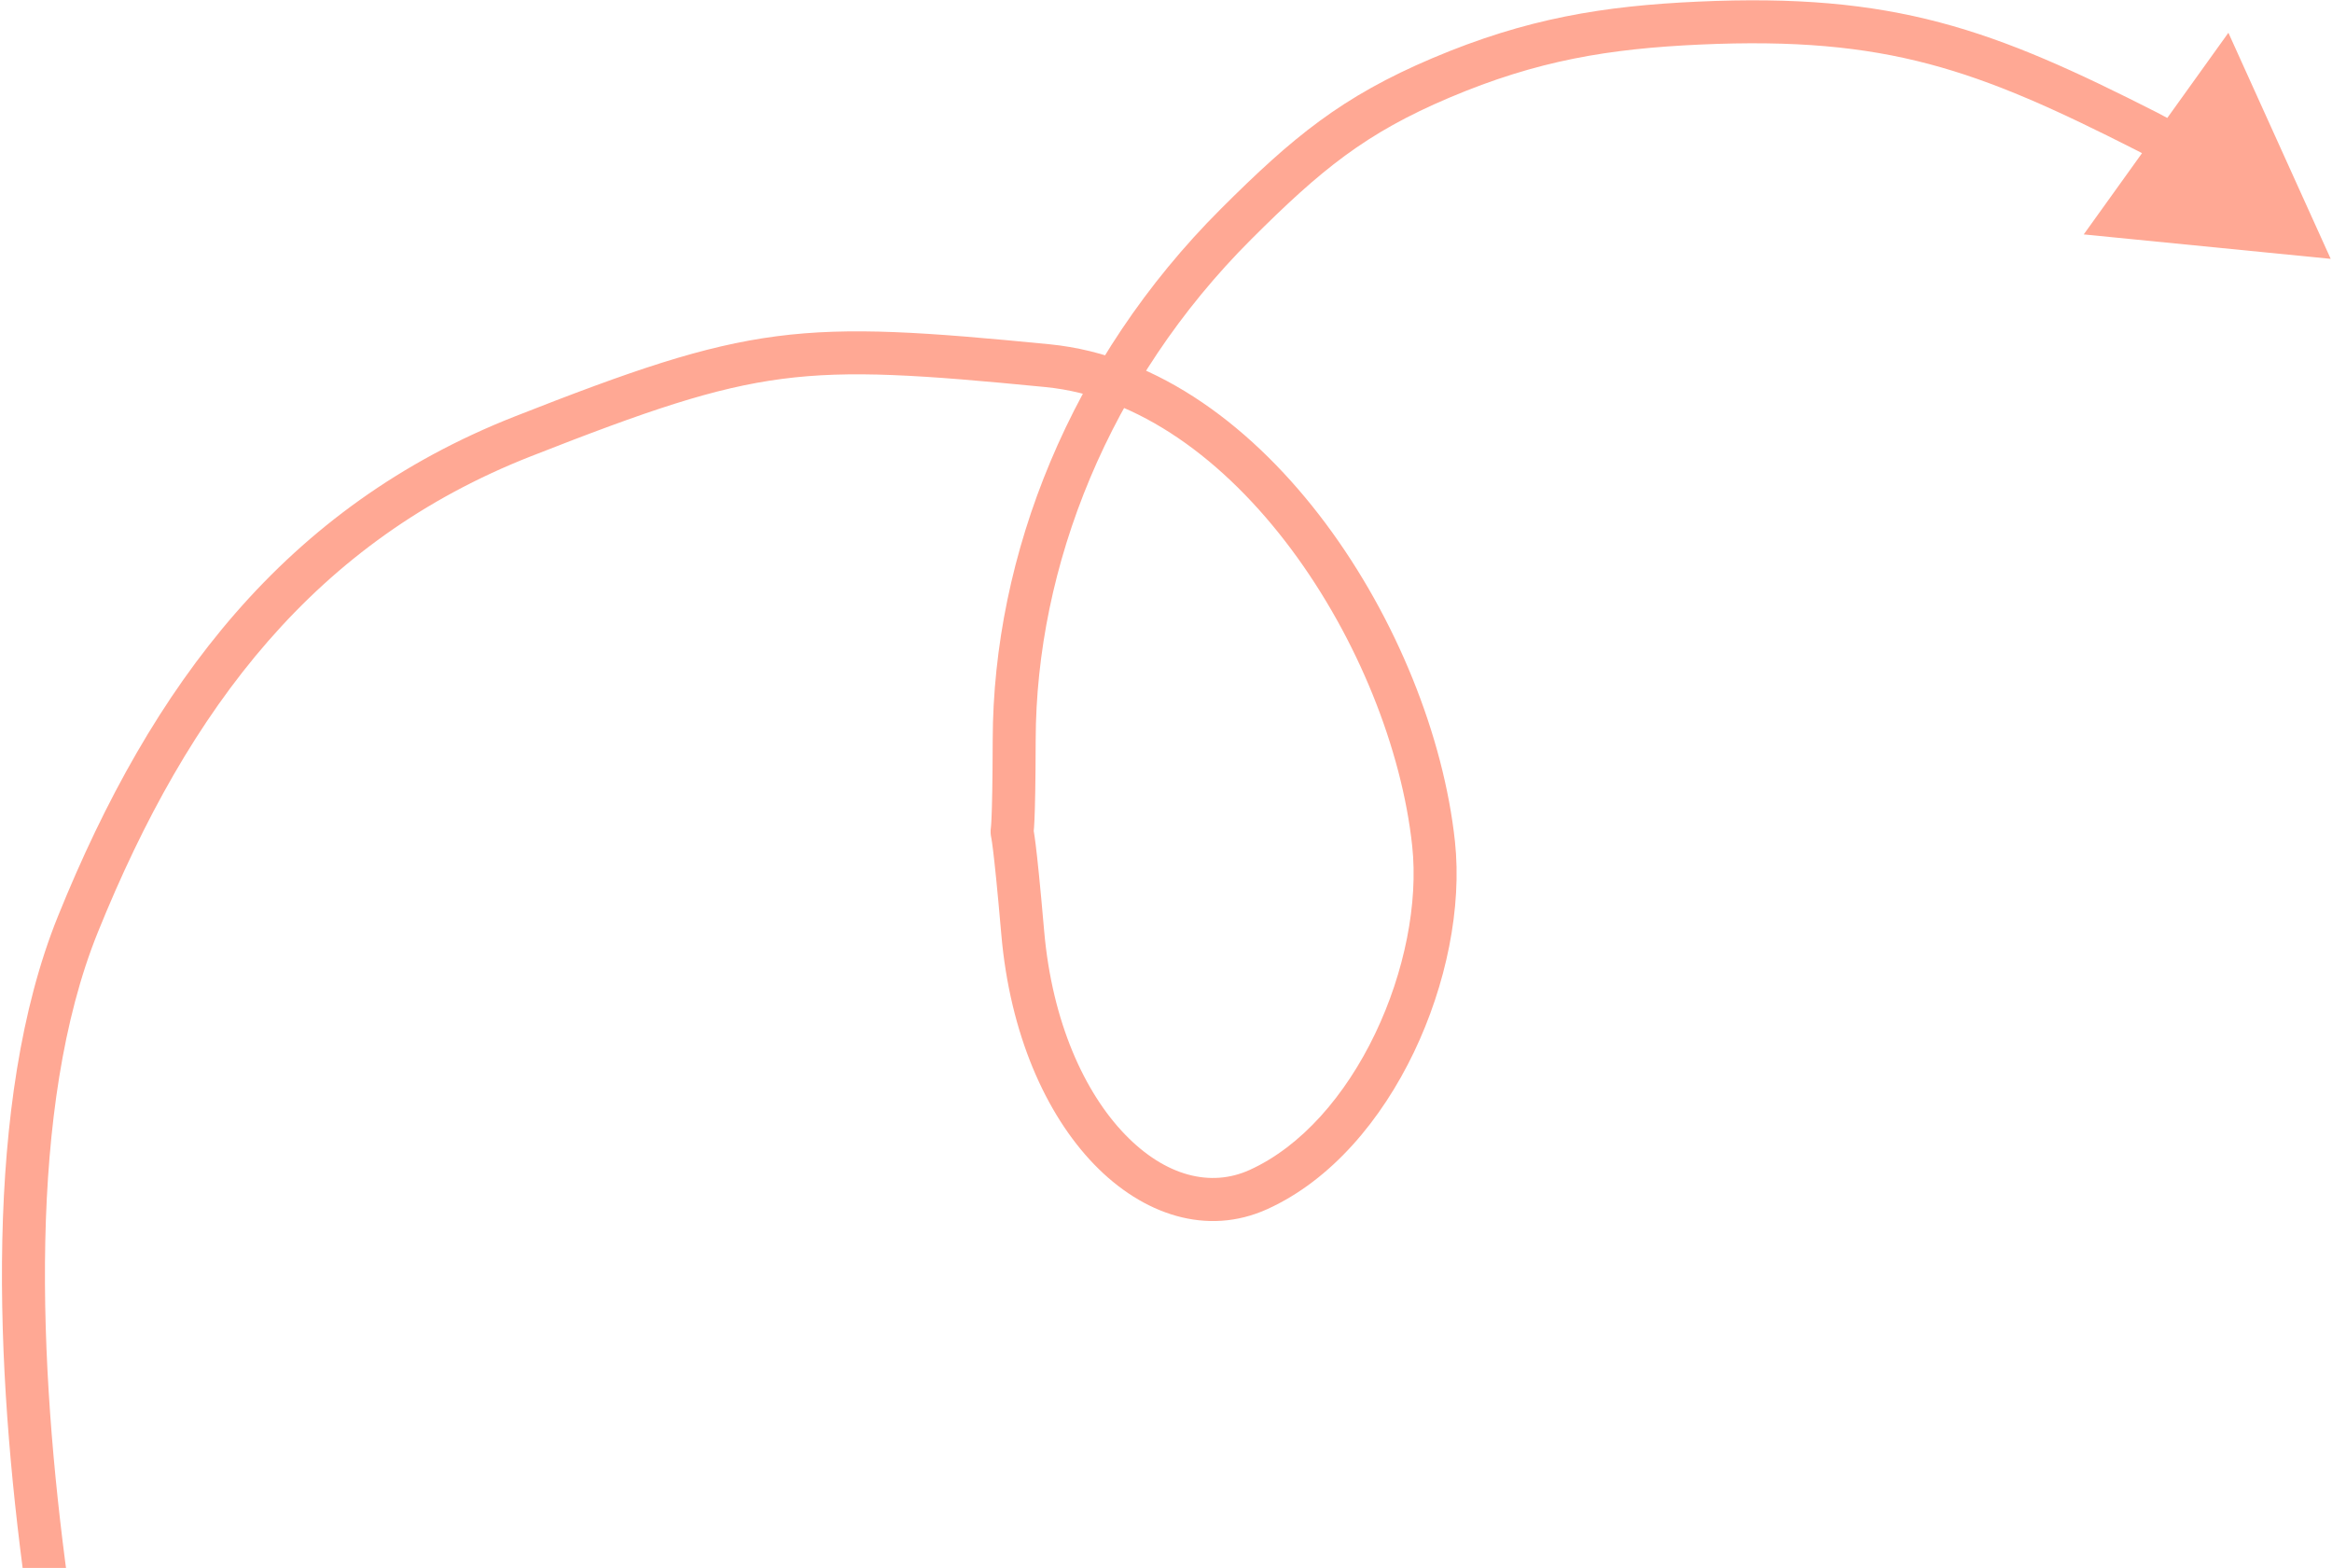 <svg width="467" height="314" viewBox="0 0 467 314" fill="none" xmlns="http://www.w3.org/2000/svg">
<path d="M20.765 396.905C21.4 399.195 23.772 400.537 26.062 399.902C28.353 399.267 29.695 396.895 29.06 394.604L20.765 396.905ZM15.598 185.103L11.607 183.49L15.598 185.103ZM104.73 87.379L106.304 91.385L104.73 87.379ZM209.741 73.227L209.323 77.51L209.741 73.227ZM287.084 168.974L282.805 169.432L287.084 168.974ZM252.01 238.222L250.233 234.302L252.01 238.222ZM247.544 44.86L244.503 41.814L247.544 44.86ZM288.556 15.6L286.877 11.637L288.556 15.6ZM340.197 4.626L340.001 0.327L340.197 4.626ZM430.015 26.369L428.065 30.206L430.015 26.369ZM466.741 51.839L446.253 6.561L417.284 46.944L466.741 51.839ZM24.912 395.755C29.06 394.604 29.06 394.605 29.06 394.604C29.059 394.603 29.059 394.602 29.059 394.601C29.058 394.598 29.056 394.592 29.054 394.585C29.05 394.57 29.044 394.546 29.035 394.515C29.018 394.451 28.991 394.355 28.956 394.227C28.887 393.97 28.783 393.584 28.648 393.075C28.377 392.058 27.983 390.551 27.49 388.603C26.505 384.707 25.127 379.052 23.563 372.036C20.433 358 16.563 338.545 13.599 316.865C7.633 273.231 5.493 221.59 19.588 186.715L11.607 183.49C-3.419 220.668 -0.902 274.353 5.07 318.031C8.075 340.008 11.994 359.707 15.161 373.909C16.745 381.013 18.142 386.748 19.145 390.714C19.646 392.697 20.049 394.237 20.328 395.286C20.467 395.81 20.576 396.211 20.649 396.483C20.686 396.619 20.715 396.723 20.734 396.793C20.744 396.829 20.751 396.855 20.756 396.874C20.759 396.883 20.761 396.891 20.762 396.896C20.763 396.898 20.764 396.901 20.764 396.902C20.765 396.904 20.765 396.905 24.912 395.755ZM19.588 186.715C37.881 141.453 63.29 108.284 106.304 91.385L103.156 83.373C57.167 101.441 30.416 136.951 11.607 183.49L19.588 186.715ZM106.304 91.385C129.663 82.207 143.033 77.648 156.648 75.873C170.287 74.093 184.389 75.076 209.323 77.51L210.159 68.943C185.365 66.522 170.3 65.411 155.535 67.337C140.746 69.266 126.475 74.211 103.156 83.373L106.304 91.385ZM209.323 77.51C227.978 79.332 245.259 92.123 258.59 109.999C271.879 127.821 280.727 150.045 282.805 169.432L291.364 168.515C289.108 147.468 279.621 123.804 265.49 104.854C251.4 85.958 232.176 71.093 210.159 68.943L209.323 77.51ZM282.805 169.432C284.023 180.799 281.292 194.671 275.382 207.008C269.458 219.371 260.64 229.583 250.233 234.302L253.788 242.142C266.652 236.309 276.69 224.199 283.145 210.727C289.612 197.229 292.783 181.753 291.364 168.515L282.805 169.432ZM250.233 234.302C242.456 237.829 233.365 235.551 225.299 227.199C217.222 218.837 210.689 204.723 209.097 186.4L200.522 187.145C202.245 206.991 209.379 223.106 219.107 233.179C228.846 243.262 241.697 247.624 253.788 242.142L250.233 234.302ZM209.097 186.4C208.267 176.84 207.735 171.836 207.402 169.152C207.235 167.805 207.115 167.016 207.029 166.513C206.986 166.257 206.952 166.085 206.935 165.996C206.904 165.836 206.955 166.062 206.972 166.334C206.994 166.689 206.956 166.966 206.962 166.917C206.963 166.903 206.987 166.713 207.008 166.504C207.053 166.054 207.107 165.358 207.161 164.147C207.268 161.737 207.38 157.155 207.403 148.169L198.796 148.146C198.772 157.095 198.66 161.535 198.561 163.765C198.512 164.873 198.467 165.401 198.443 165.644C198.429 165.782 198.425 165.806 198.409 165.945C198.397 166.049 198.352 166.416 198.381 166.871C198.404 167.243 198.474 167.578 198.479 167.607C198.498 167.706 198.517 167.802 198.545 167.965C198.602 168.299 198.703 168.95 198.859 170.21C199.173 172.74 199.695 177.622 200.522 187.145L209.097 186.4ZM207.403 148.169C207.495 113.461 221.999 76.45 250.585 47.906L244.503 41.814C214.336 71.938 198.893 111.118 198.796 148.146L207.403 148.169ZM250.585 47.906C264.552 33.959 273.453 26.674 290.236 19.563L286.877 11.637C268.688 19.344 258.884 27.454 244.503 41.814L250.585 47.906ZM290.236 19.563C307.865 12.093 322.217 9.754 340.393 8.926L340.001 0.327C321.112 1.188 305.695 3.663 286.877 11.637L290.236 19.563ZM340.393 8.926C359.337 8.062 373.225 9.363 386.282 12.818C399.4 16.289 411.886 21.985 428.065 30.206L431.964 22.532C415.701 14.268 402.535 8.215 388.484 4.497C374.372 0.763 359.573 -0.565 340.001 0.327L340.393 8.926ZM428.065 30.206C429.668 31.02 431.352 31.952 433.085 32.971L437.449 25.552C435.596 24.462 433.755 23.442 431.964 22.532L428.065 30.206Z" fill="#FFA894"/>
</svg>

